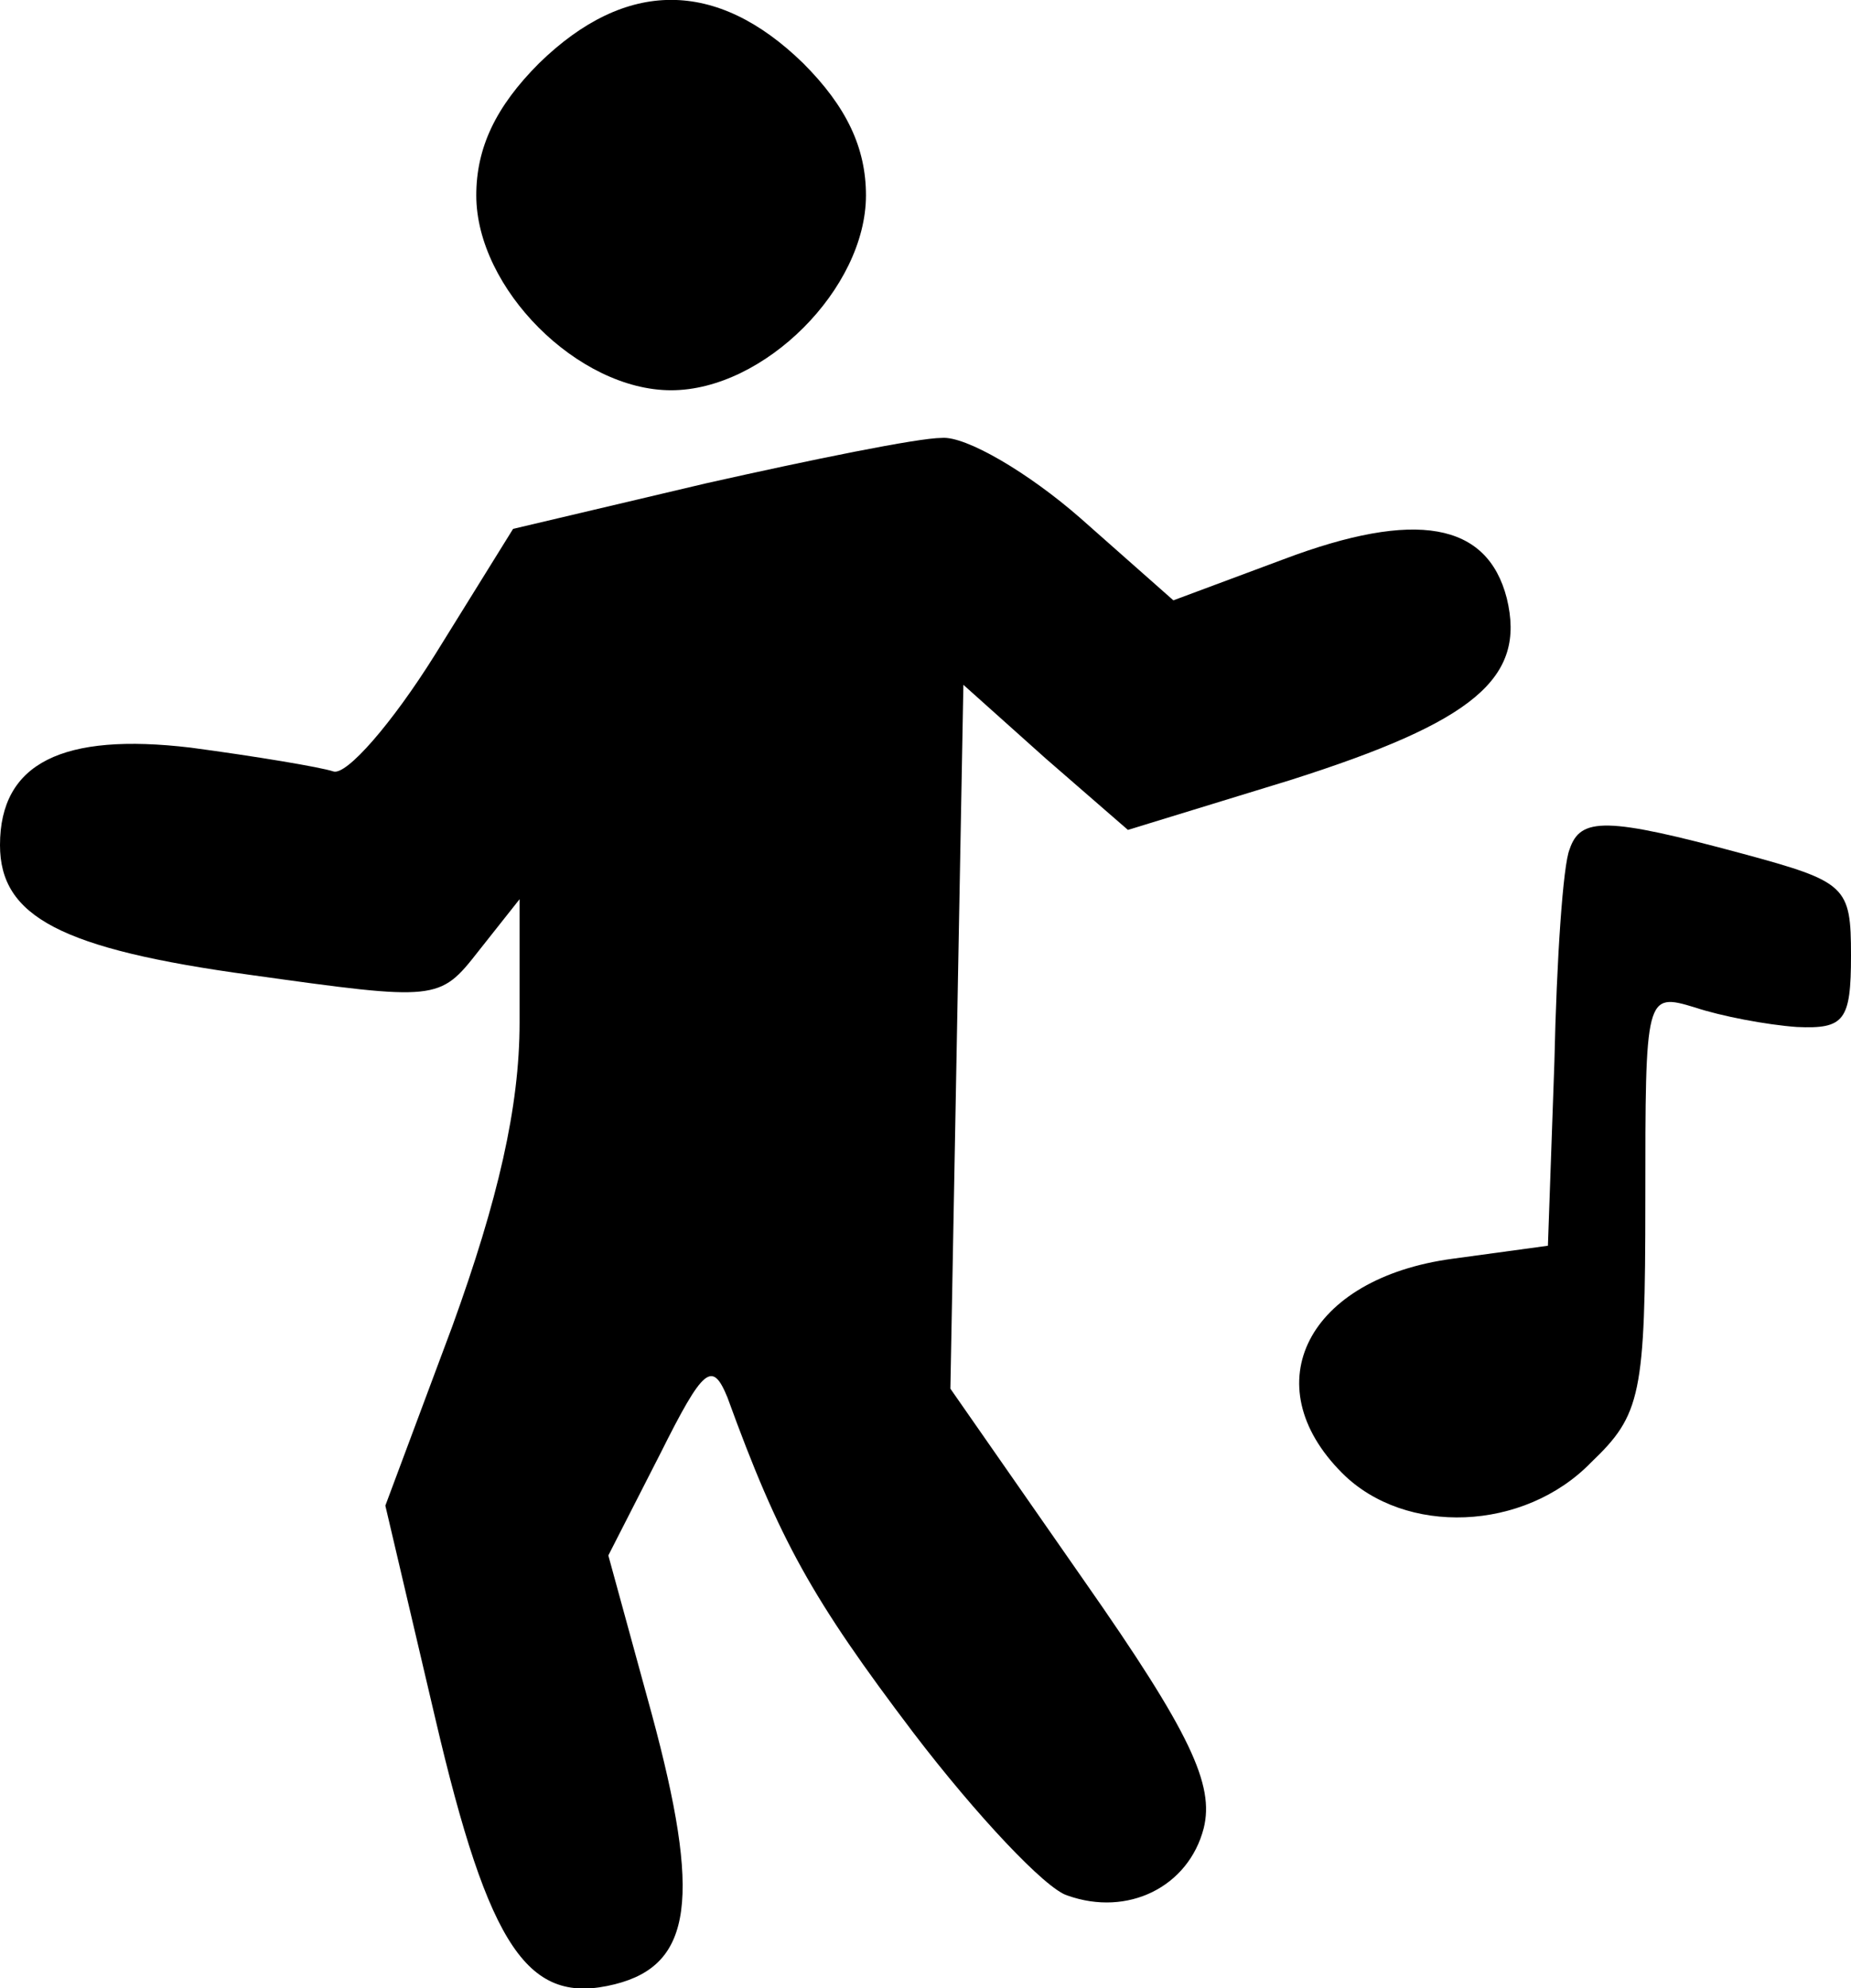 <?xml version="1.0" encoding="utf-8"?>
<!-- Generator: Adobe Illustrator 24.3.0, SVG Export Plug-In . SVG Version: 6.00 Build 0)  -->
<svg version="1.1" id="Warstwa_1" xmlns="http://www.w3.org/2000/svg" xmlns:xlink="http://www.w3.org/1999/xlink" x="0px" y="0px"
	 viewBox="0 0 85.5 91.8" style="enable-background:new 0 0 85.5 91.8;" xml:space="preserve">
<g transform="translate(0,100) scale(0.1,-0.1)">
	<path d="M249,970.8c-20-20-29-39-29-61c0-43,47-90,90-90s90,47,90,90c0,22-9,41-29,61C331,1009.8,289,1009.8,249,970.8z"/>
	<path d="M326,776.8l-89-21l-36-58c-20-32-41-56-47-54s-36,7-66,11c-59,7-88-7-88-45c0-33,28-48,116-60c86-12,87-12,105,11l19,24
		v-57c0-39-10-82-31-140l-31-83l23-98c25-107,43-133,83-123c36,9,40,40,17,125l-20,73l24,47c20,40,24,43,31,26c24-66,39-93,86-155
		c29-38,61-72,71-75c28-10,56,4,63,31c5,20-6,44-55,114l-62,89l3,162l3,163l38-34l38-33l75,23c85,27,109,47,100,84
		c-9,35-42,41-103,18l-51-19l-43,38c-24,21-53,38-64,37C424,797.8,375,787.8,326,776.8z"/>
	<path d="M725,607.8c-3-7-6-51-7-98l-3-85l-44-6c-67-9-92-58-51-99c29-29,84-27,115,5c23,22,25,31,25,121c0,95,0,96,23,89
		c12-4,33-8,47-9c22-1,25,3,25,33c0,32-2,34-50,47C742,622.8,730,622.8,725,607.8z"/>
</g>
</svg>
